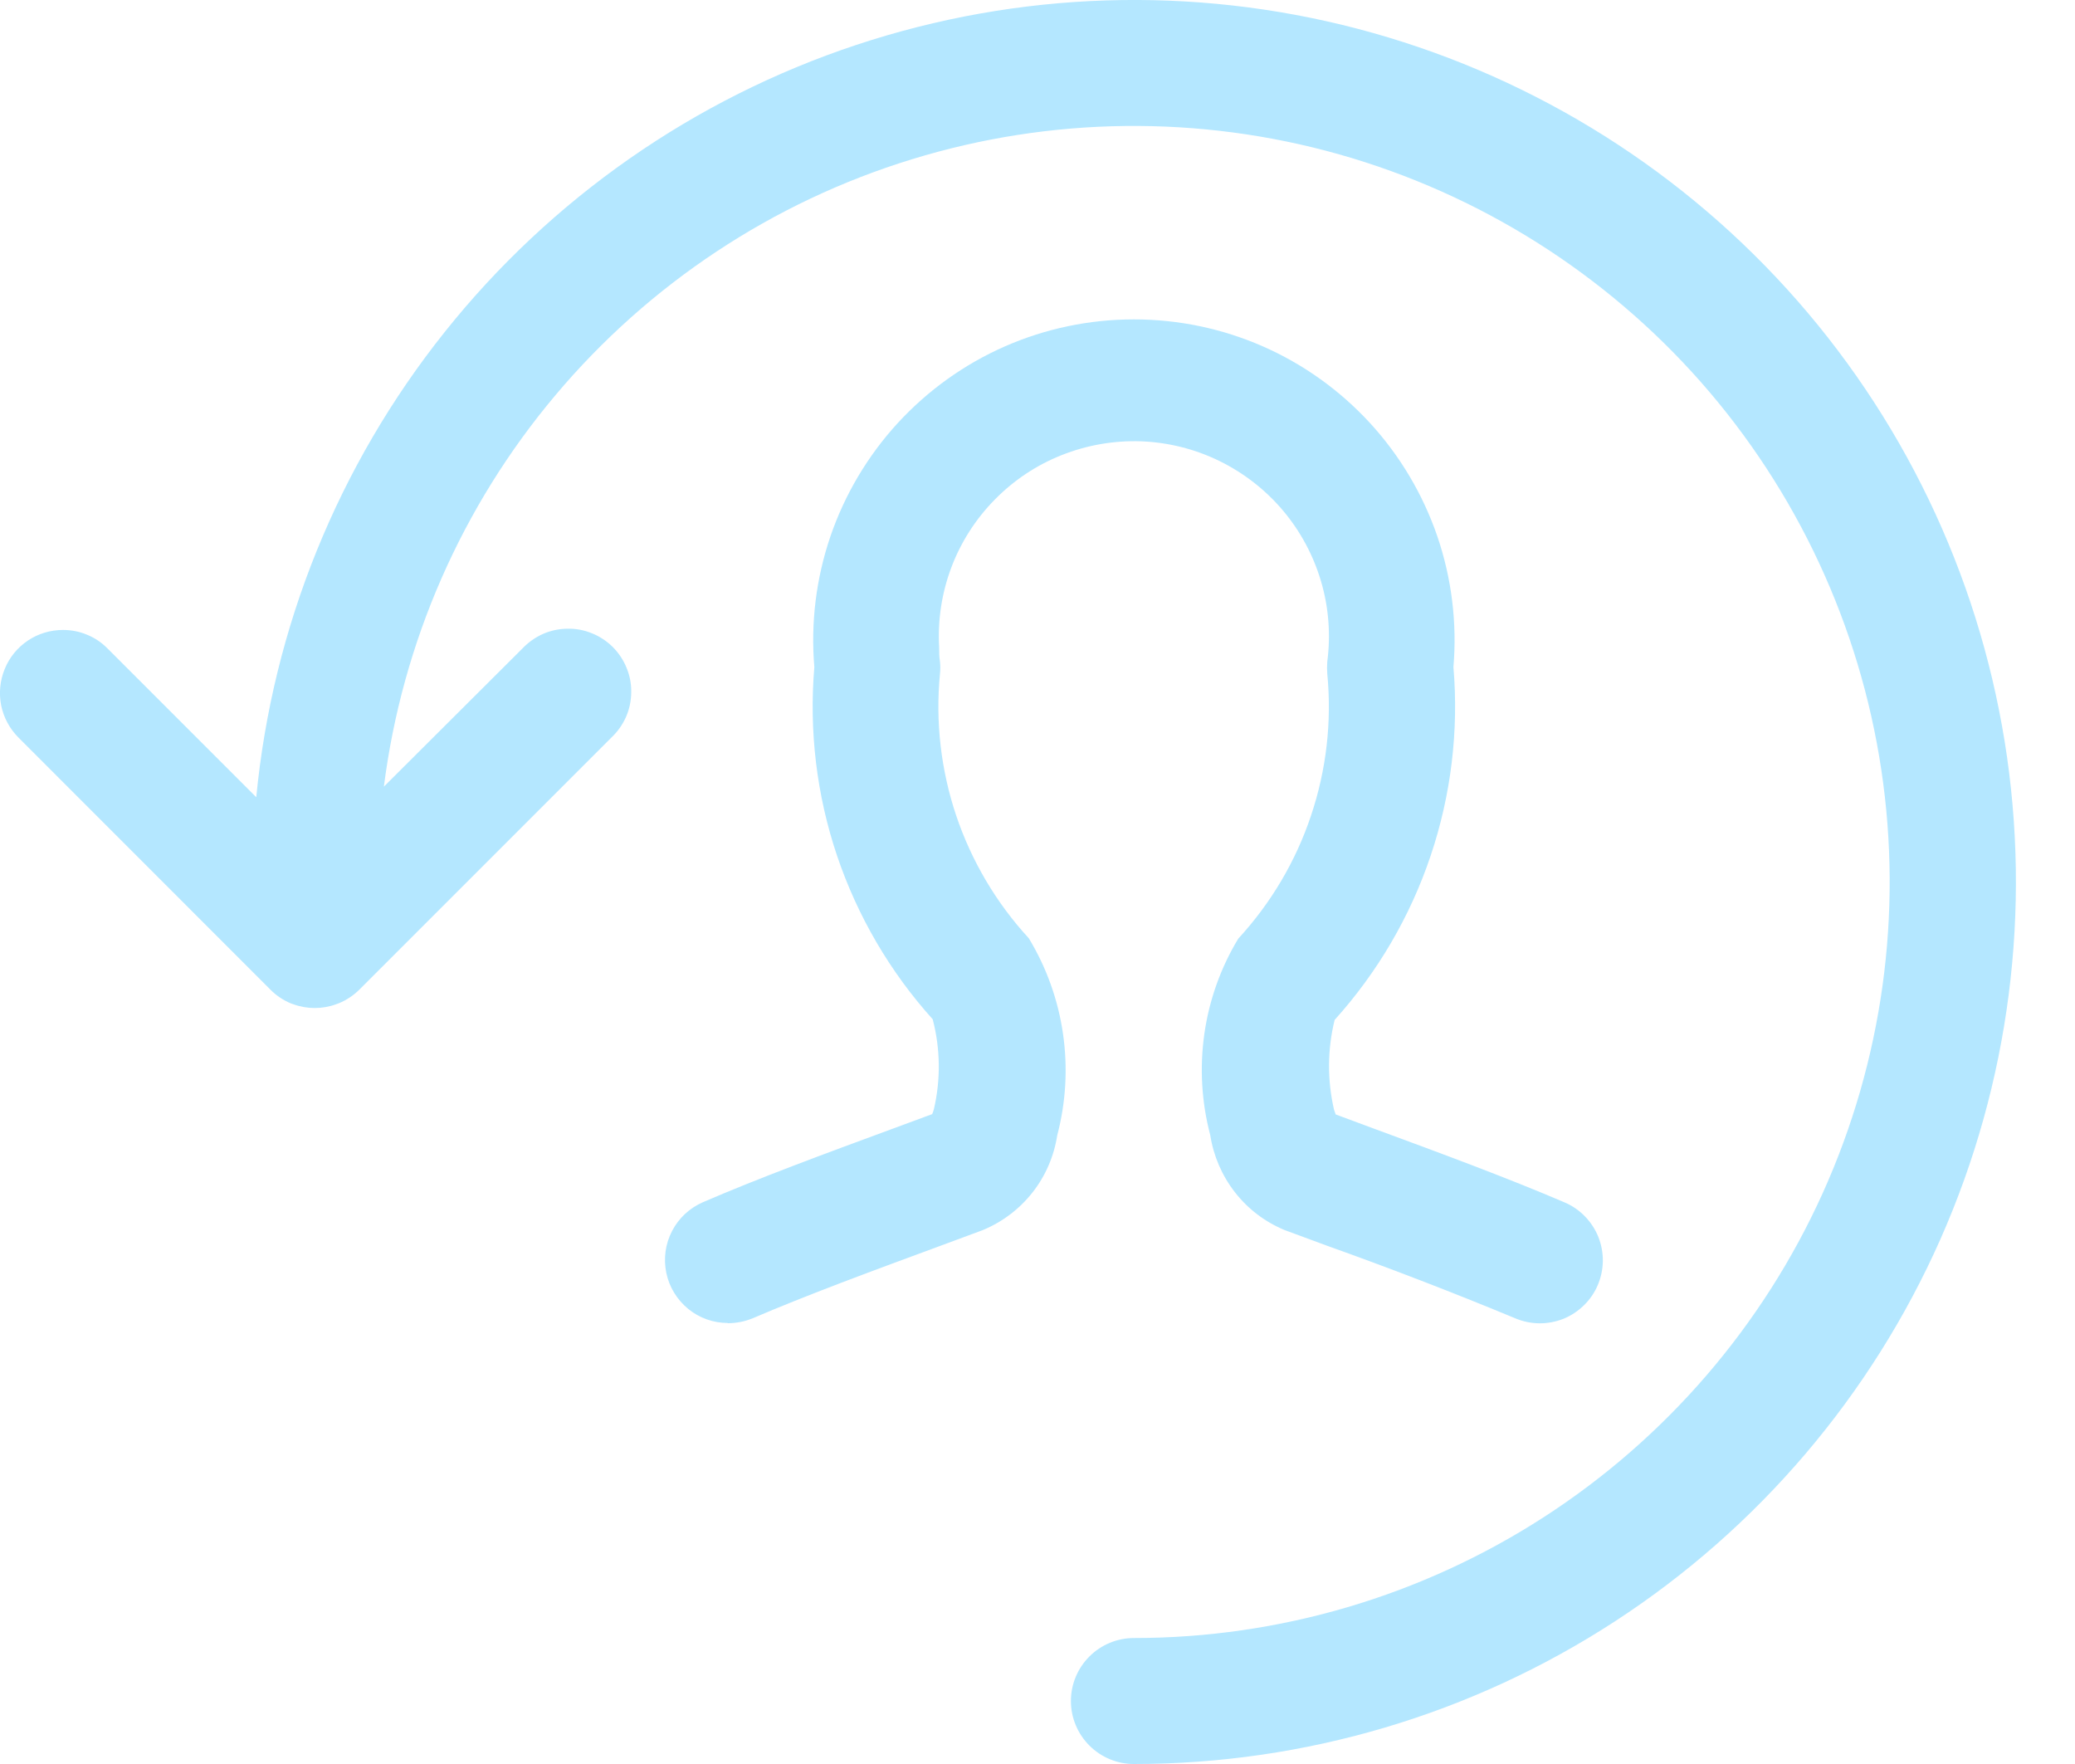 <svg width="20" height="17" viewBox="0 0 20 17" fill="none" xmlns="http://www.w3.org/2000/svg">
<path d="M10.929 17C10.768 17 10.614 16.936 10.5 16.822C10.386 16.708 10.322 16.554 10.322 16.393C10.322 16.232 10.386 16.078 10.5 15.964C10.614 15.85 10.768 15.786 10.929 15.786C12.331 15.786 13.703 15.381 14.88 14.621C16.058 13.86 16.991 12.776 17.568 11.499C18.145 10.221 18.341 8.804 18.133 7.418C17.925 6.032 17.321 4.735 16.395 3.683C15.468 2.632 14.258 1.87 12.909 1.488C11.56 1.107 10.129 1.123 8.789 1.535C7.449 1.946 6.256 2.736 5.354 3.808C4.451 4.88 3.877 6.19 3.7 7.581L5.035 6.25C5.091 6.191 5.158 6.143 5.232 6.11C5.306 6.077 5.387 6.06 5.468 6.059C5.549 6.057 5.63 6.072 5.705 6.103C5.781 6.133 5.849 6.179 5.907 6.236C5.964 6.294 6.01 6.362 6.04 6.438C6.071 6.513 6.086 6.594 6.084 6.675C6.083 6.756 6.066 6.837 6.033 6.911C6 6.985 5.952 7.052 5.893 7.108L3.465 9.536C3.408 9.593 3.34 9.638 3.265 9.669L3.243 9.677C3.108 9.727 2.959 9.727 2.824 9.677L2.806 9.671C2.731 9.64 2.663 9.595 2.606 9.537L0.178 7.108C0.093 7.023 0.035 6.915 0.011 6.797C-0.012 6.679 -0 6.557 0.046 6.446C0.091 6.335 0.169 6.24 0.269 6.173C0.369 6.106 0.487 6.071 0.607 6.071C0.687 6.071 0.766 6.086 0.839 6.117C0.913 6.147 0.98 6.192 1.036 6.249L2.47 7.683C2.628 6.044 3.259 4.487 4.286 3.2C5.312 1.913 6.691 0.951 8.253 0.433C9.816 -0.086 11.495 -0.14 13.088 0.278C14.68 0.696 16.117 1.567 17.224 2.786C18.331 4.005 19.059 5.519 19.322 7.145C19.584 8.77 19.369 10.437 18.703 11.942C18.036 13.447 16.946 14.727 15.566 15.625C14.186 16.523 12.575 17 10.929 17Z" fill="#B4E7FF"/>
<path d="M7.016 12.75C6.876 12.75 6.741 12.702 6.633 12.614C6.525 12.525 6.45 12.403 6.422 12.266C6.394 12.129 6.413 11.987 6.478 11.863C6.542 11.739 6.647 11.642 6.775 11.586C7.309 11.355 7.943 11.121 8.614 10.874L8.985 10.737C8.991 10.722 8.997 10.707 9.001 10.691C9.068 10.405 9.064 10.107 8.99 9.823C8.578 9.366 8.264 8.828 8.067 8.244C7.871 7.661 7.797 7.043 7.849 6.429C7.813 6.003 7.866 5.574 8.004 5.169C8.143 4.764 8.364 4.392 8.653 4.077C8.943 3.762 9.294 3.51 9.686 3.338C10.078 3.166 10.501 3.078 10.929 3.078C11.357 3.078 11.78 3.166 12.172 3.338C12.564 3.51 12.915 3.762 13.205 4.077C13.494 4.392 13.715 4.764 13.854 5.169C13.992 5.574 14.045 6.003 14.009 6.429C14.061 7.044 13.986 7.663 13.789 8.248C13.592 8.833 13.277 9.371 12.864 9.829C12.794 10.113 12.792 10.409 12.858 10.694C12.863 10.71 12.868 10.725 12.874 10.74L13.208 10.864C13.89 11.115 14.533 11.353 15.081 11.588C15.154 11.619 15.221 11.665 15.276 11.722C15.332 11.779 15.376 11.847 15.406 11.921C15.435 11.995 15.45 12.074 15.449 12.153C15.448 12.233 15.431 12.312 15.4 12.385C15.369 12.458 15.323 12.525 15.266 12.58C15.209 12.636 15.142 12.68 15.068 12.71C14.994 12.739 14.914 12.754 14.835 12.753C14.755 12.752 14.676 12.735 14.603 12.704C14.003 12.455 13.398 12.222 12.787 12.004L12.381 11.854C12.193 11.776 12.028 11.651 11.903 11.49C11.778 11.33 11.696 11.14 11.665 10.939C11.581 10.621 11.562 10.29 11.608 9.965C11.654 9.64 11.765 9.327 11.935 9.046C12.249 8.705 12.489 8.301 12.636 7.861C12.784 7.421 12.838 6.955 12.793 6.493C12.79 6.454 12.79 6.416 12.793 6.377C12.827 6.118 12.807 5.854 12.733 5.603C12.659 5.352 12.534 5.119 12.365 4.919C12.196 4.719 11.987 4.557 11.752 4.442C11.517 4.327 11.26 4.263 10.999 4.253C10.737 4.244 10.477 4.289 10.233 4.386C9.99 4.482 9.77 4.629 9.587 4.816C9.404 5.002 9.261 5.225 9.169 5.47C9.077 5.715 9.037 5.977 9.052 6.238C9.052 6.284 9.052 6.33 9.06 6.376C9.064 6.415 9.064 6.455 9.06 6.494C9.015 6.955 9.069 7.42 9.216 7.859C9.364 8.298 9.602 8.701 9.916 9.042C10.087 9.324 10.199 9.638 10.246 9.964C10.293 10.291 10.274 10.623 10.19 10.942C10.159 11.143 10.077 11.333 9.951 11.493C9.825 11.653 9.66 11.777 9.472 11.855L9.032 12.018C8.377 12.259 7.759 12.488 7.254 12.705C7.177 12.736 7.096 12.752 7.013 12.752L7.016 12.75Z" fill="#B4E7FF"/>
</svg>

